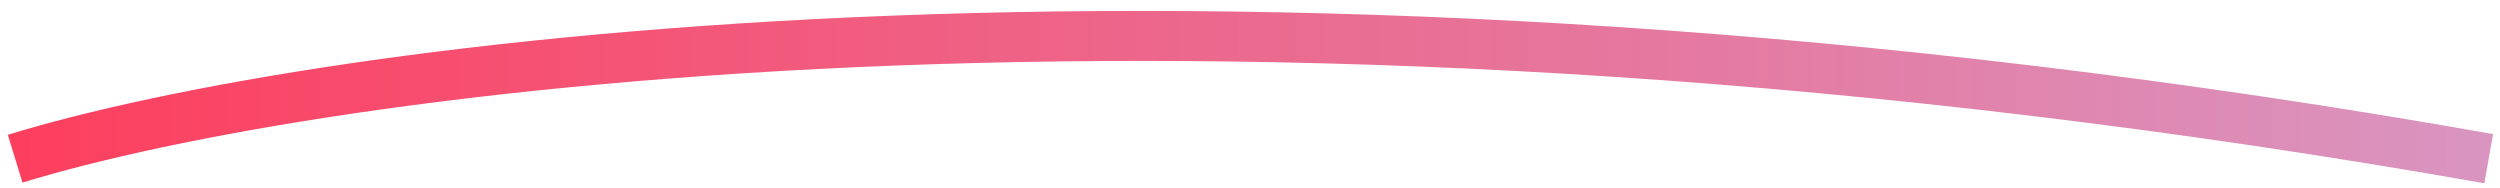 <svg width="200" height="15" viewBox="0 0 200 15" fill="none" xmlns="http://www.w3.org/2000/svg">
<path d="M1.212 12.695C25.332 5.284 98.678 -5.092 199.097 12.695" stroke="url(#paint0_linear_2513_17)" stroke-width="4"/>
<defs>
<linearGradient id="paint0_linear_2513_17" x1="1.212" y1="7.785" x2="199.097" y2="7.785" gradientUnits="userSpaceOnUse">
<stop stop-color="#FD3F5E"/>
<stop offset="1" stop-color="#D995C0"/>
</linearGradient>
</defs>
</svg>
